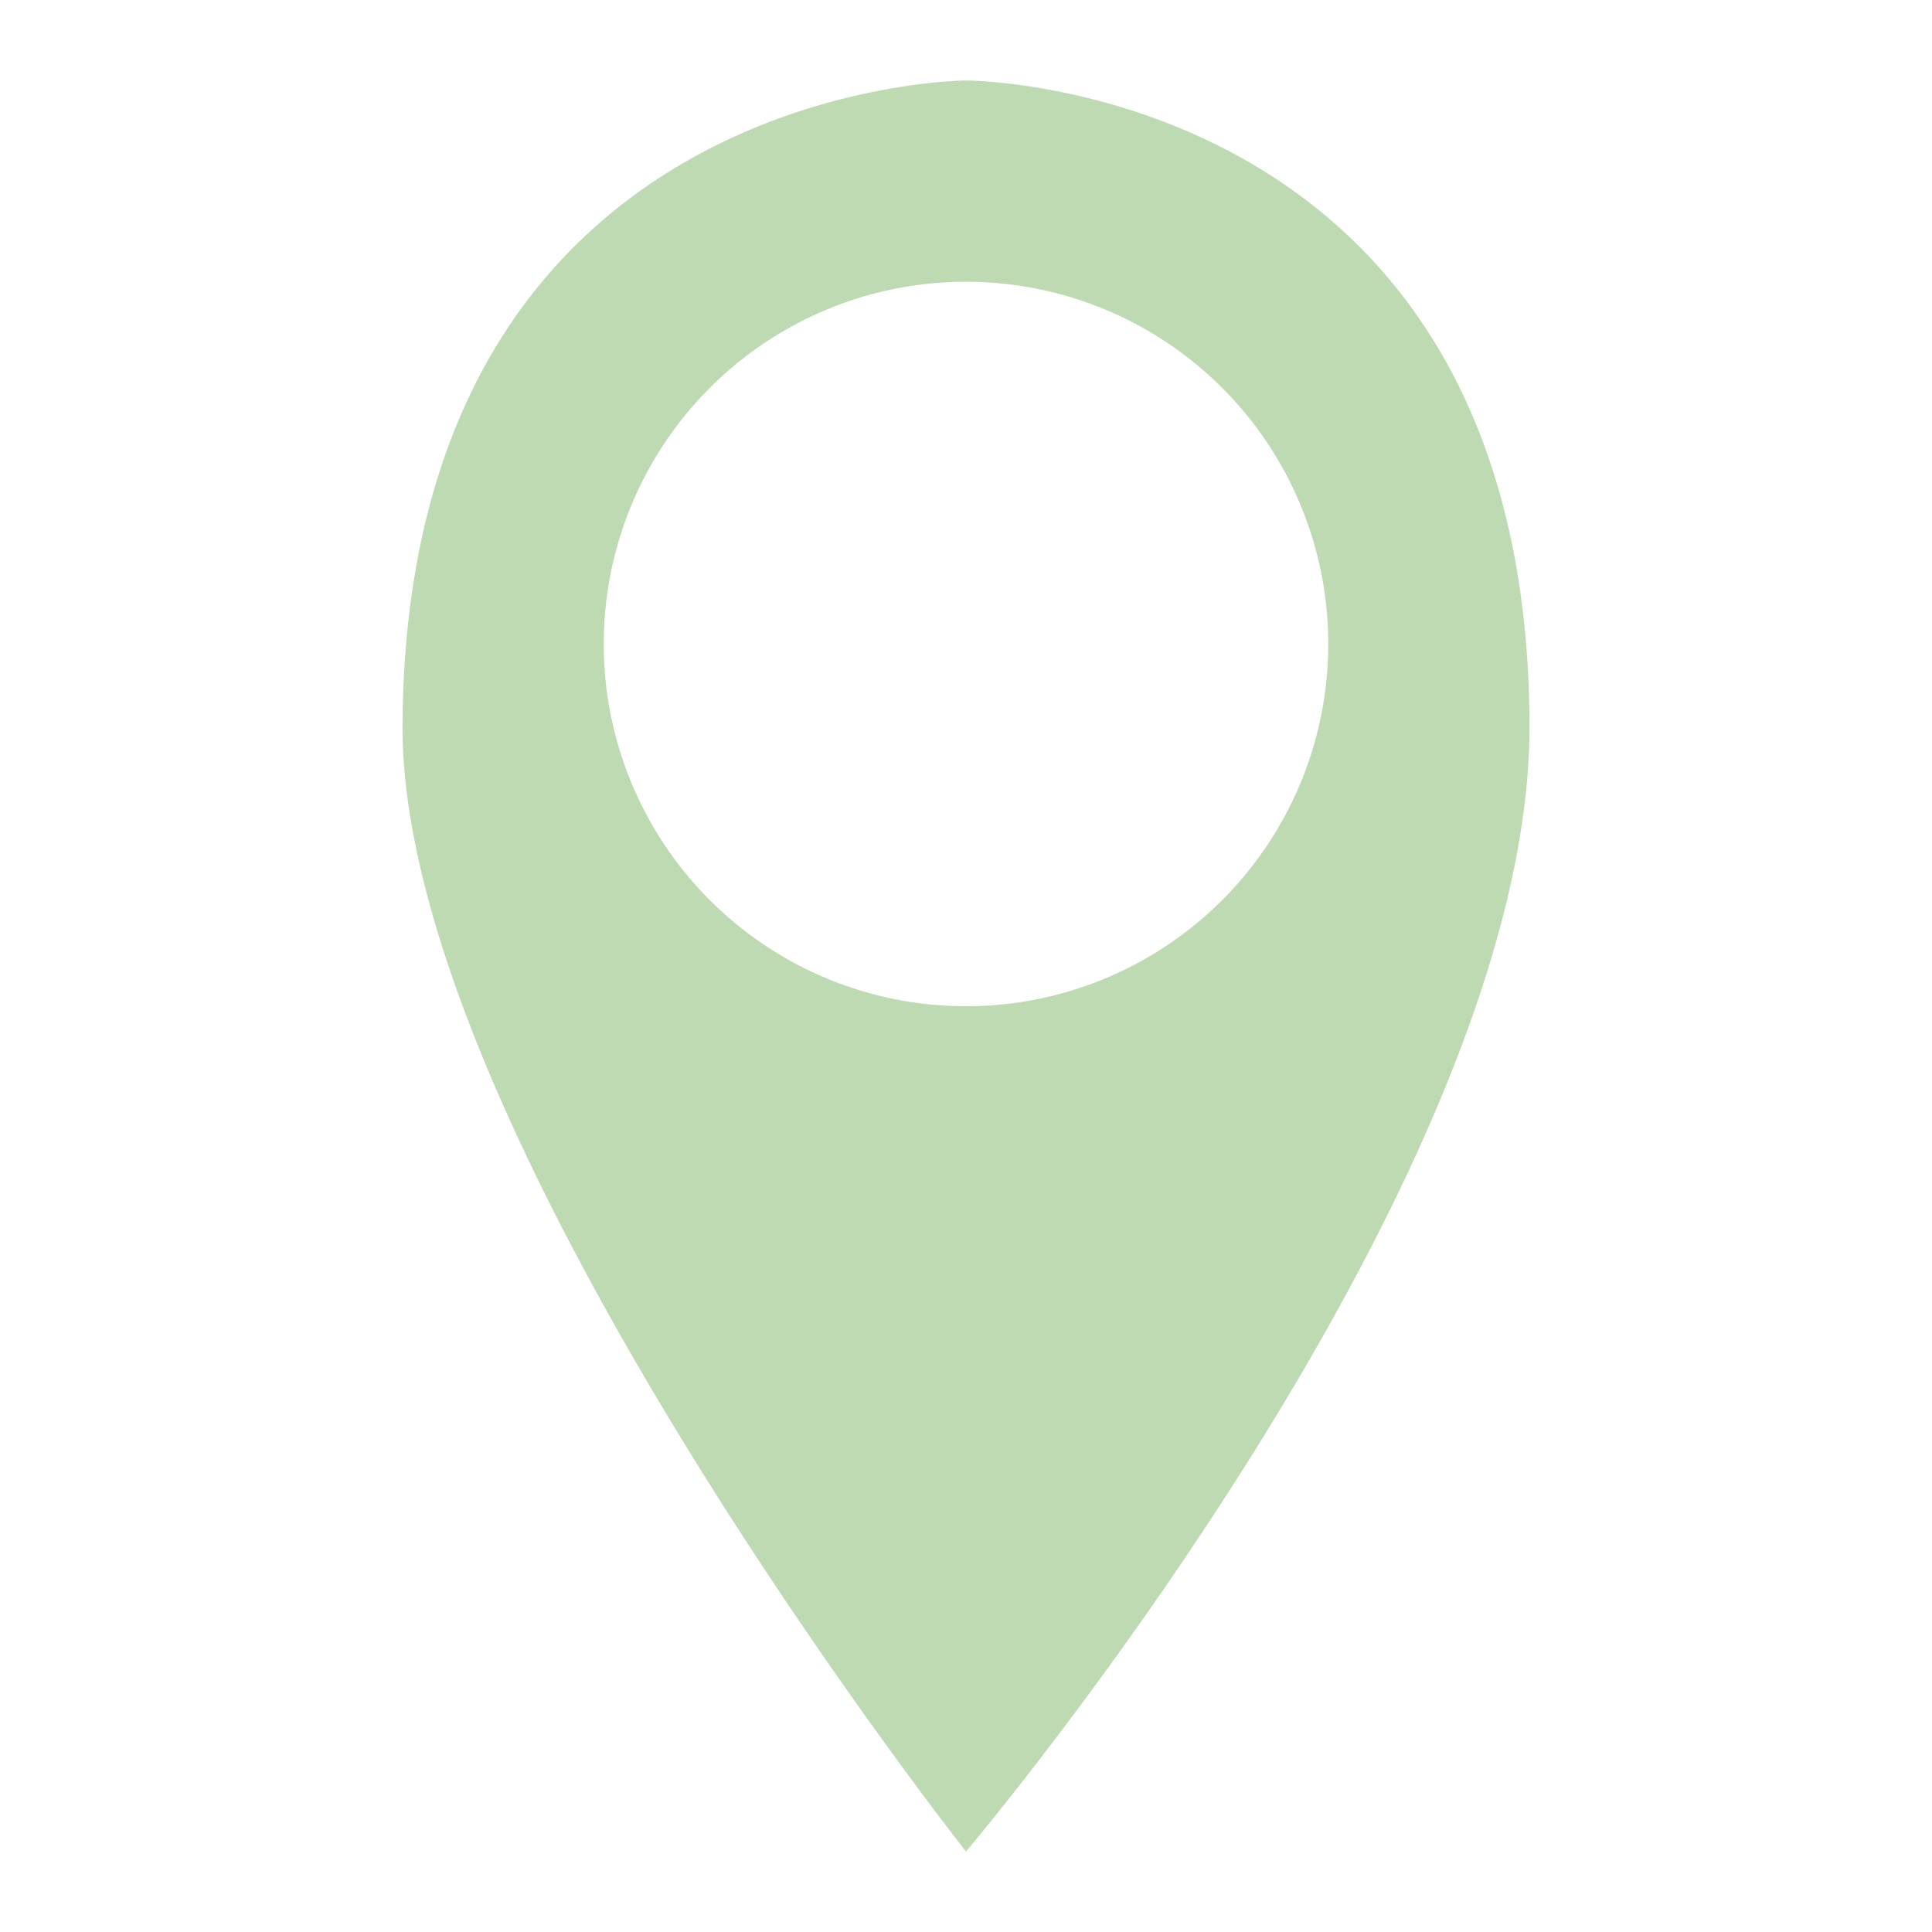 <?xml version="1.0" encoding="UTF-8" standalone="no"?>
<!-- Created with Inkscape (http://www.inkscape.org/) -->

<svg
   width="24"
   height="24"
   viewBox="0 0 24 24"
   version="1.1"
   id="svg23606"
   inkscape:version="1.1 (c4e8f9e, 2021-05-24)"
   sodipodi:docname="icon.svg"
   xmlns:inkscape="http://www.inkscape.org/namespaces/inkscape"
   xmlns:sodipodi="http://sodipodi.sourceforge.net/DTD/sodipodi-0.dtd"
   xmlns="http://www.w3.org/2000/svg"
   xmlns:svg="http://www.w3.org/2000/svg">
  <sodipodi:namedview
     id="namedview23608"
     pagecolor="#ffffff"
     bordercolor="#cccccc"
     borderopacity="1"
     inkscape:pageshadow="0"
     inkscape:pageopacity="1"
     inkscape:pagecheckerboard="0"
     inkscape:document-units="px"
     showgrid="false"
     units="px"
     inkscape:zoom="14.567884"
     inkscape:cx="20.250024"
     inkscape:cy="18.122056"
     inkscape:window-width="1280"
     inkscape:window-height="747"
     inkscape:window-x="0"
     inkscape:window-y="25"
     inkscape:window-maximized="0"
     inkscape:current-layer="layer1" />
  <defs
     id="defs23603" />
  <g
     inkscape:label="Layer 1"
     inkscape:groupmode="layer"
     id="layer1">
    <path
       id="path23767"
       style="fill:#bedab3;fill-opacity:1;stroke:none;stroke-width:1px;stroke-linecap:butt;stroke-linejoin:miter;stroke-opacity:1"
       d="M 12 1 C 12 1 5.049 1.02 5 9 C 4.969 14.096 12 23 12 23 C 12 23 19.019 14.728 19 9 C 18.973 0.999 12 1 12 1 z M 12 3.5 A 4.5 4.5 0 0 1 16.5 8 A 4.5 4.5 0 0 1 12 12.5 A 4.5 4.5 0 0 1 7.5 8 A 4.5 4.5 0 0 1 12 3.5 z " />
  </g>
</svg>
